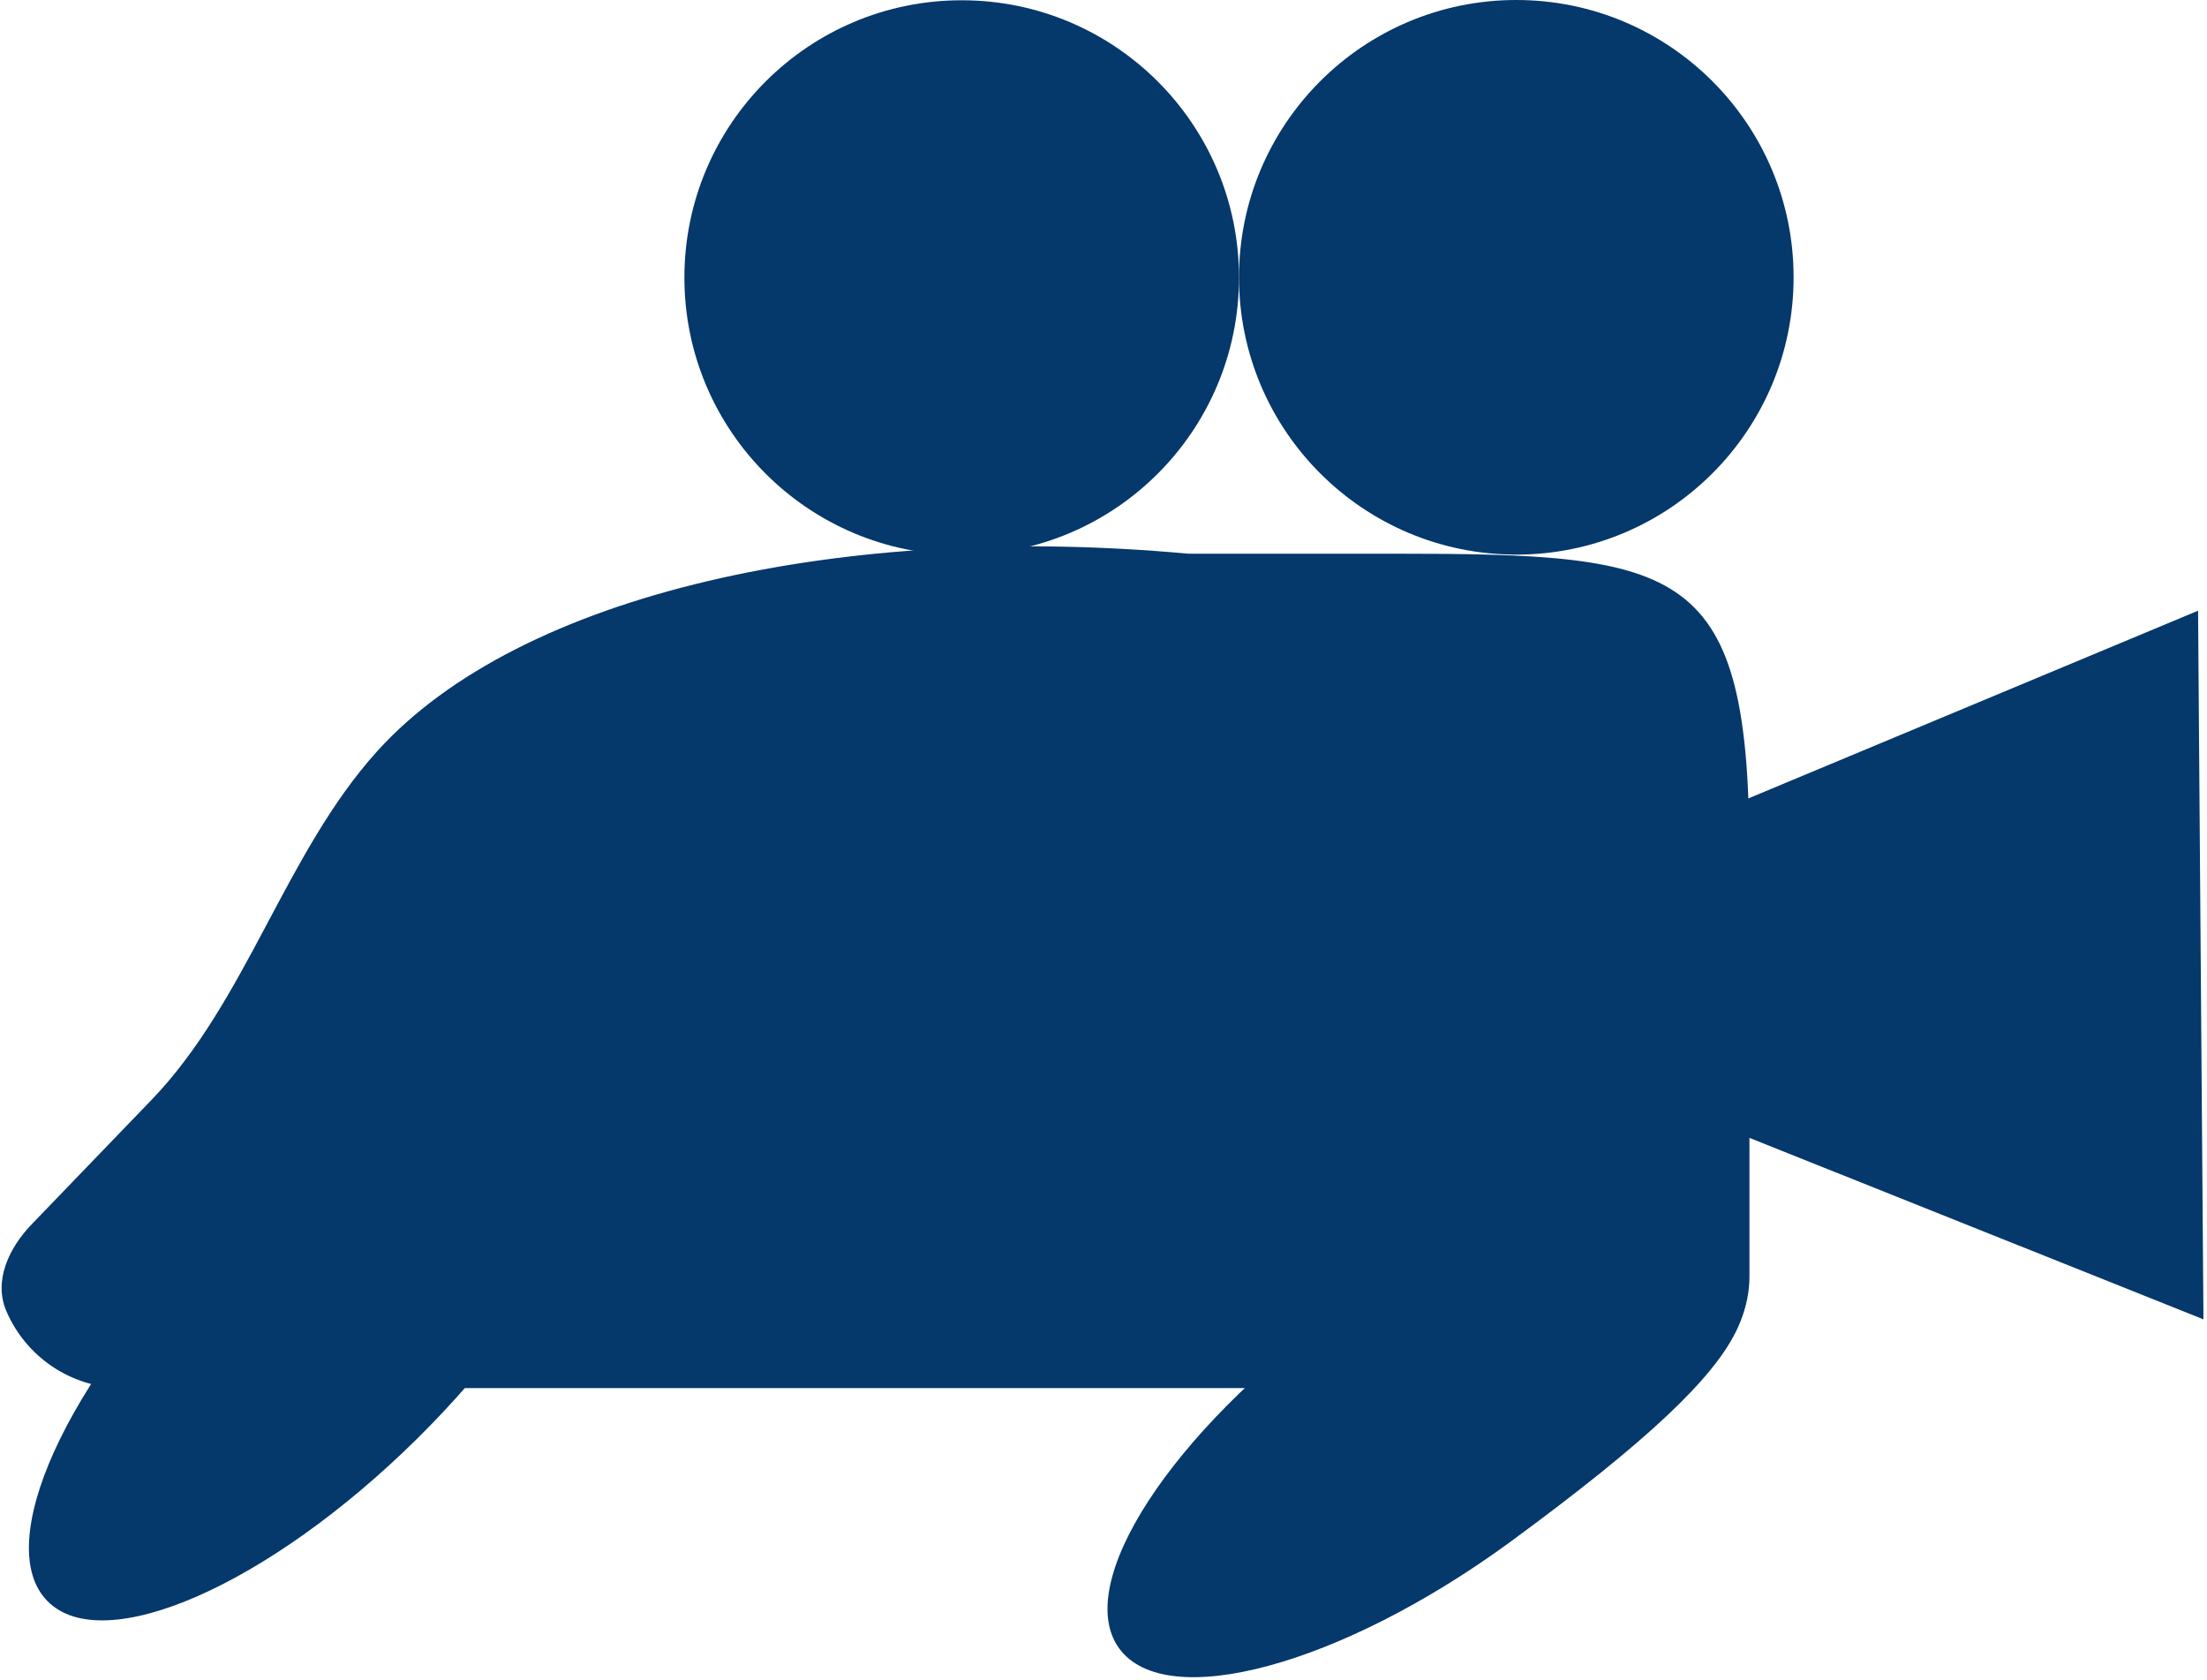 <svg width="574" height="437" viewBox="0 0 574 437" fill="none" xmlns="http://www.w3.org/2000/svg">
<path d="M346.809 252.693L571.677 158.827L573.078 343.128L346.809 252.693Z" fill="#05386B"/>
<path d="M322.24 72.191C322.24 112.022 289.951 144.311 250.12 144.311C210.289 144.311 178 112.022 178 72.191C178 32.36 210.289 0.071 250.12 0.071C289.951 0.071 322.24 32.36 322.24 72.191Z" fill="#05386B"/>
<path d="M466.481 72.12C466.481 111.951 434.191 144.24 394.36 144.24C354.53 144.24 322.24 111.951 322.24 72.12C322.24 32.289 354.53 0 394.36 0C434.191 0 466.481 32.289 466.481 72.12Z" fill="#05386B"/>
<path d="M291.079 428.711C278.885 411.97 304.465 372.567 348.213 340.7C391.961 308.833 437.311 296.571 449.505 313.311C457 338 466.481 347 392.371 401.322C348.623 433.189 303.273 445.451 291.079 428.711Z" fill="#05386B"/>
<path d="M12.354 416.42C-2.201 401.686 17.214 358.907 55.719 320.871C94.224 282.835 137.238 263.944 151.792 278.678C166.347 293.412 146.932 336.191 108.427 374.228C69.922 412.264 26.908 431.154 12.354 416.42Z" fill="#05386B"/>
<path d="M39.382 286.085C64.158 260.368 74.119 221.975 98.029 195.452C135.296 154.11 219.653 135.81 309 144H362C438.215 144 455 146.785 455 223V332C455 348.016 442.016 361 426 361H32C18.373 361 6.676 352.741 1.64 340.955C-1.715 333.102 2.31 324.564 8.235 318.415L39.382 286.085Z" fill="#05386B"/>
</svg>
